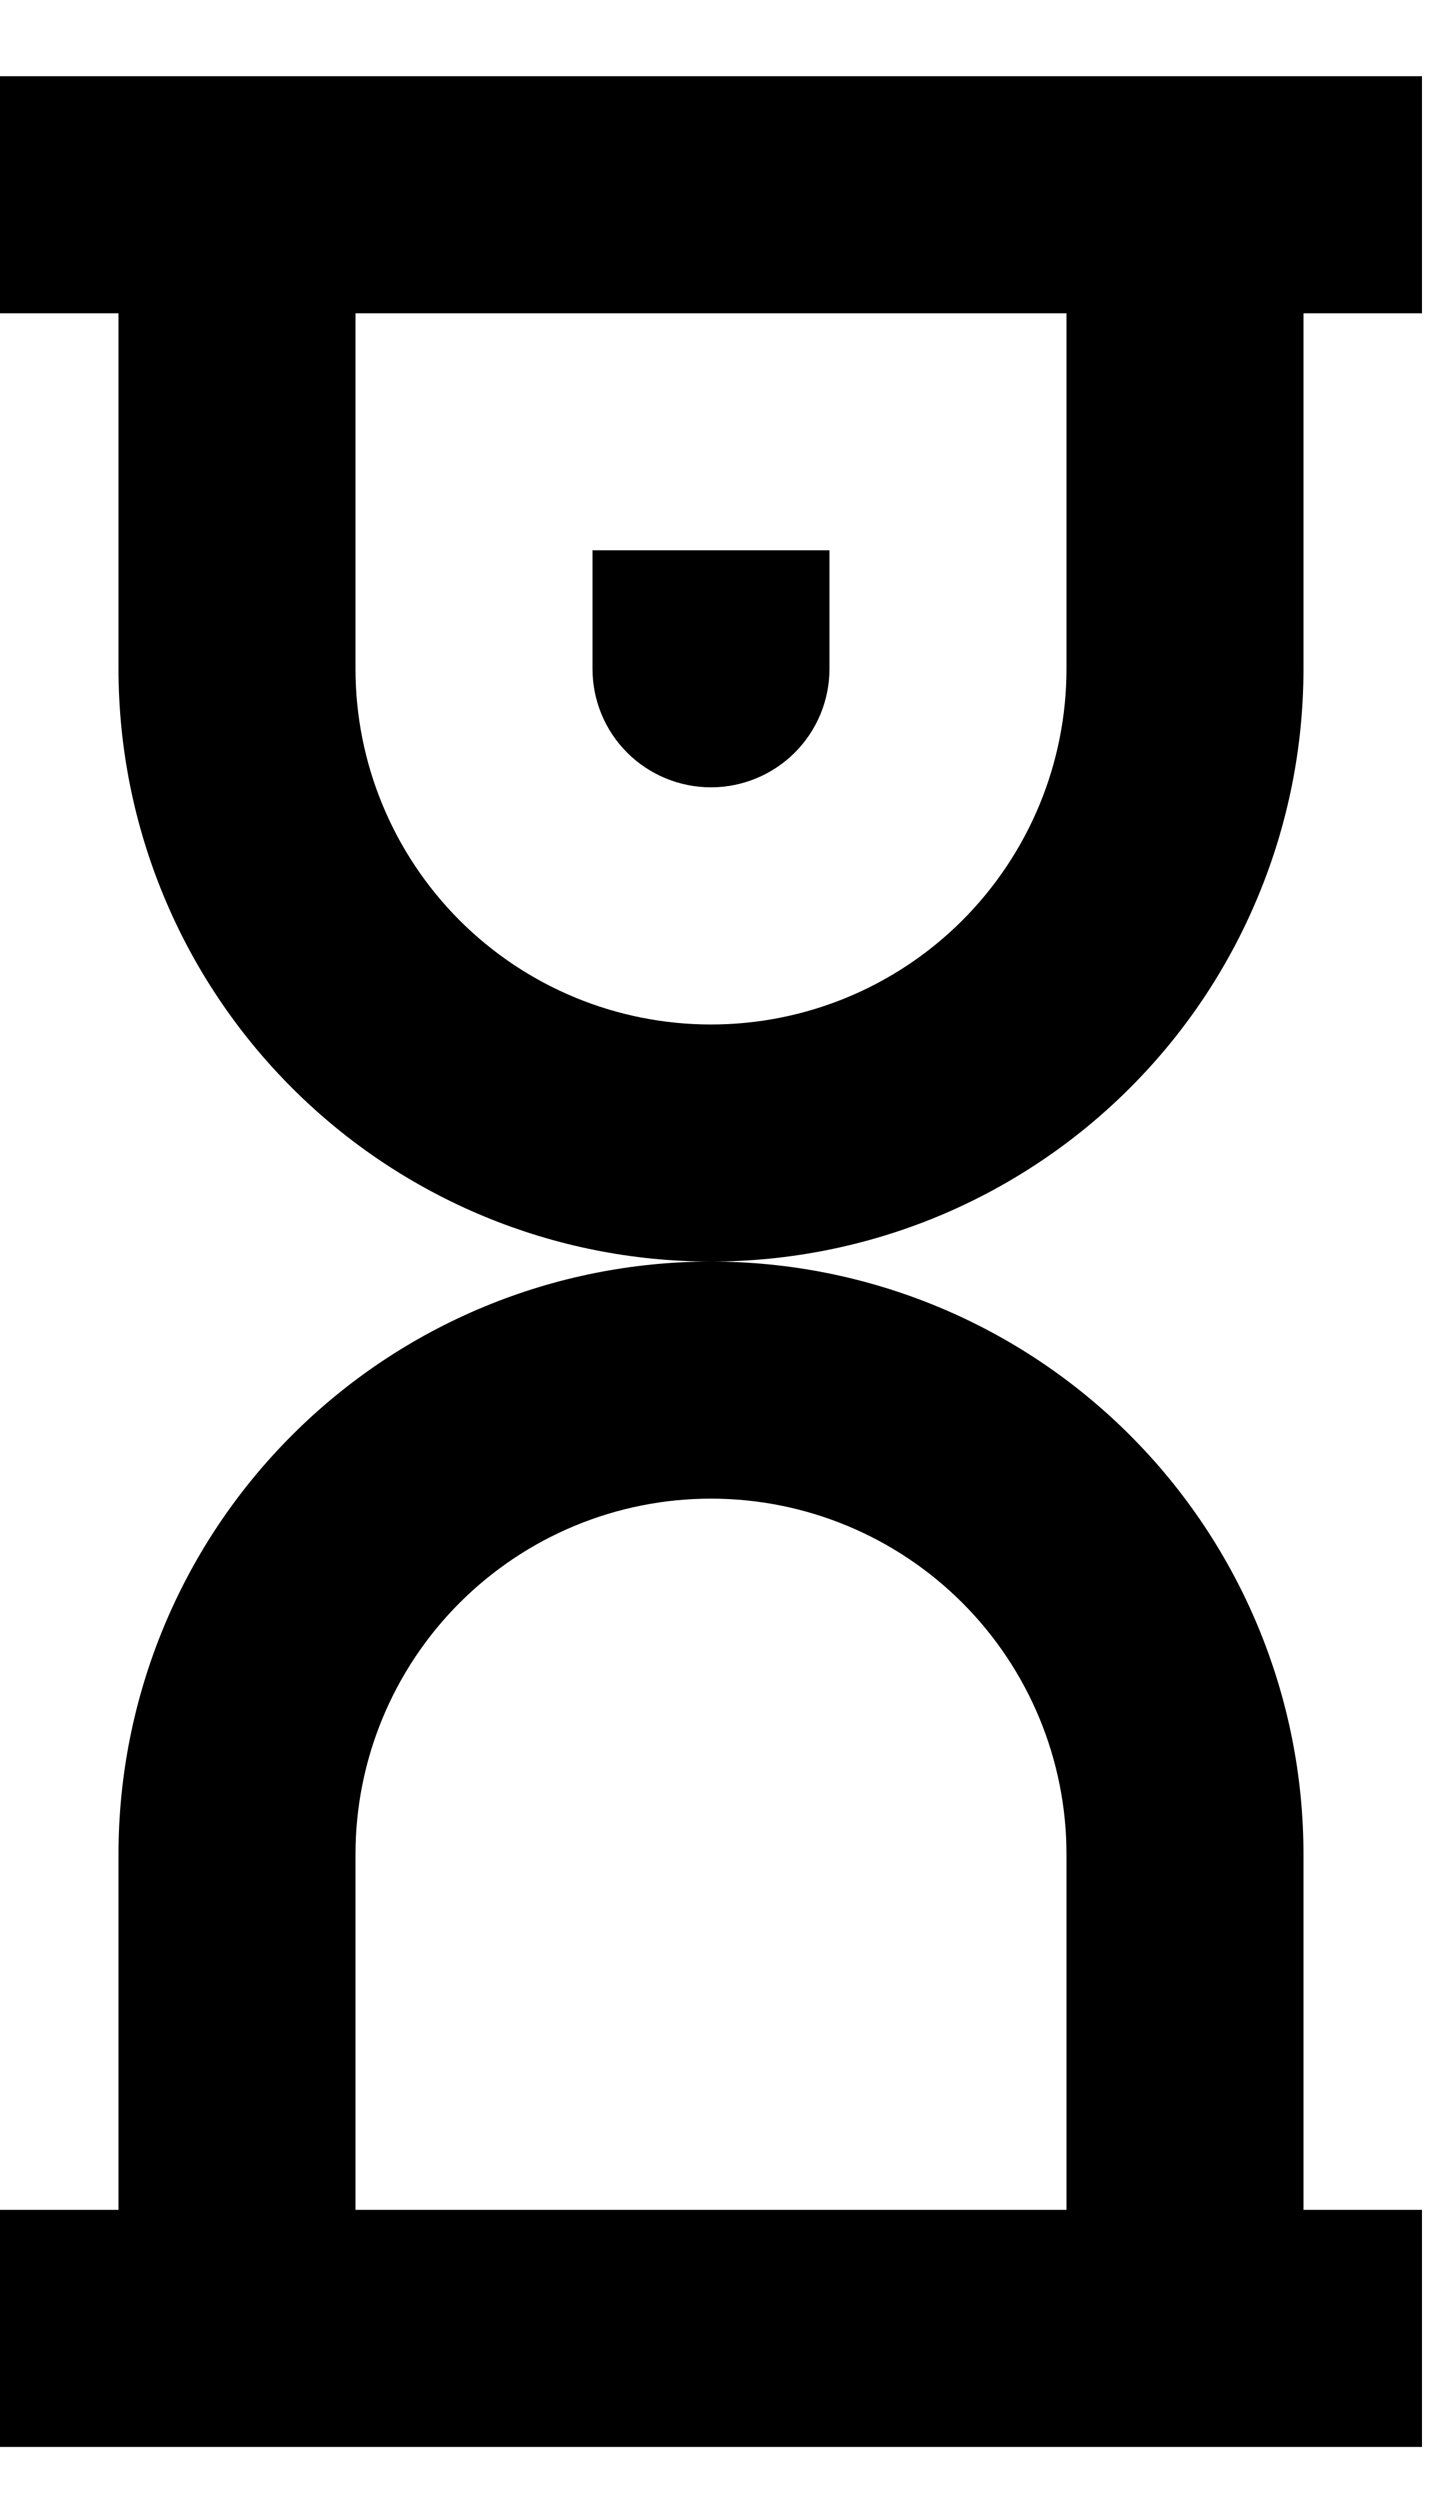 <svg width="18" height="31" viewBox="0 0 18 31" fill="none" xmlns="http://www.w3.org/2000/svg">
<path d="M10.29 6.824H7.35V8.294C7.35 8.684 7.504 9.058 7.78 9.334C8.056 9.609 8.43 9.764 8.82 9.764C9.209 9.764 9.583 9.609 9.859 9.334C10.135 9.058 10.29 8.684 10.29 8.294V6.824Z" fill="black"/>
<path fill-rule="evenodd" clip-rule="evenodd" d="M0 0.945V3.885H1.47V8.295C1.47 10.245 2.244 12.114 3.623 13.492C5.001 14.871 6.871 15.645 8.82 15.645C6.871 15.645 5.001 16.419 3.623 17.798C2.244 19.176 1.47 21.046 1.47 22.995V27.405H0V30.345H17.64V27.405H16.17V22.995C16.17 21.046 15.396 19.176 14.017 17.798C12.639 16.419 10.769 15.645 8.82 15.645C9.785 15.645 10.741 15.455 11.633 15.086C12.524 14.716 13.335 14.175 14.017 13.492C14.7 12.81 15.241 12 15.61 11.108C15.98 10.216 16.17 9.26 16.17 8.295V3.885H17.64V0.945H0ZM4.41 3.885H13.23V8.295C13.23 9.465 12.765 10.586 11.938 11.414C11.111 12.241 9.99 12.705 8.82 12.705C7.65 12.705 6.529 12.241 5.702 11.414C4.875 10.586 4.41 9.465 4.41 8.295V3.885ZM4.41 22.995V27.405H13.23V22.995C13.23 21.826 12.765 20.704 11.938 19.877C11.111 19.05 9.99 18.585 8.82 18.585C7.65 18.585 6.529 19.05 5.702 19.877C4.875 20.704 4.41 21.826 4.41 22.995Z" fill="black"/>
</svg>
